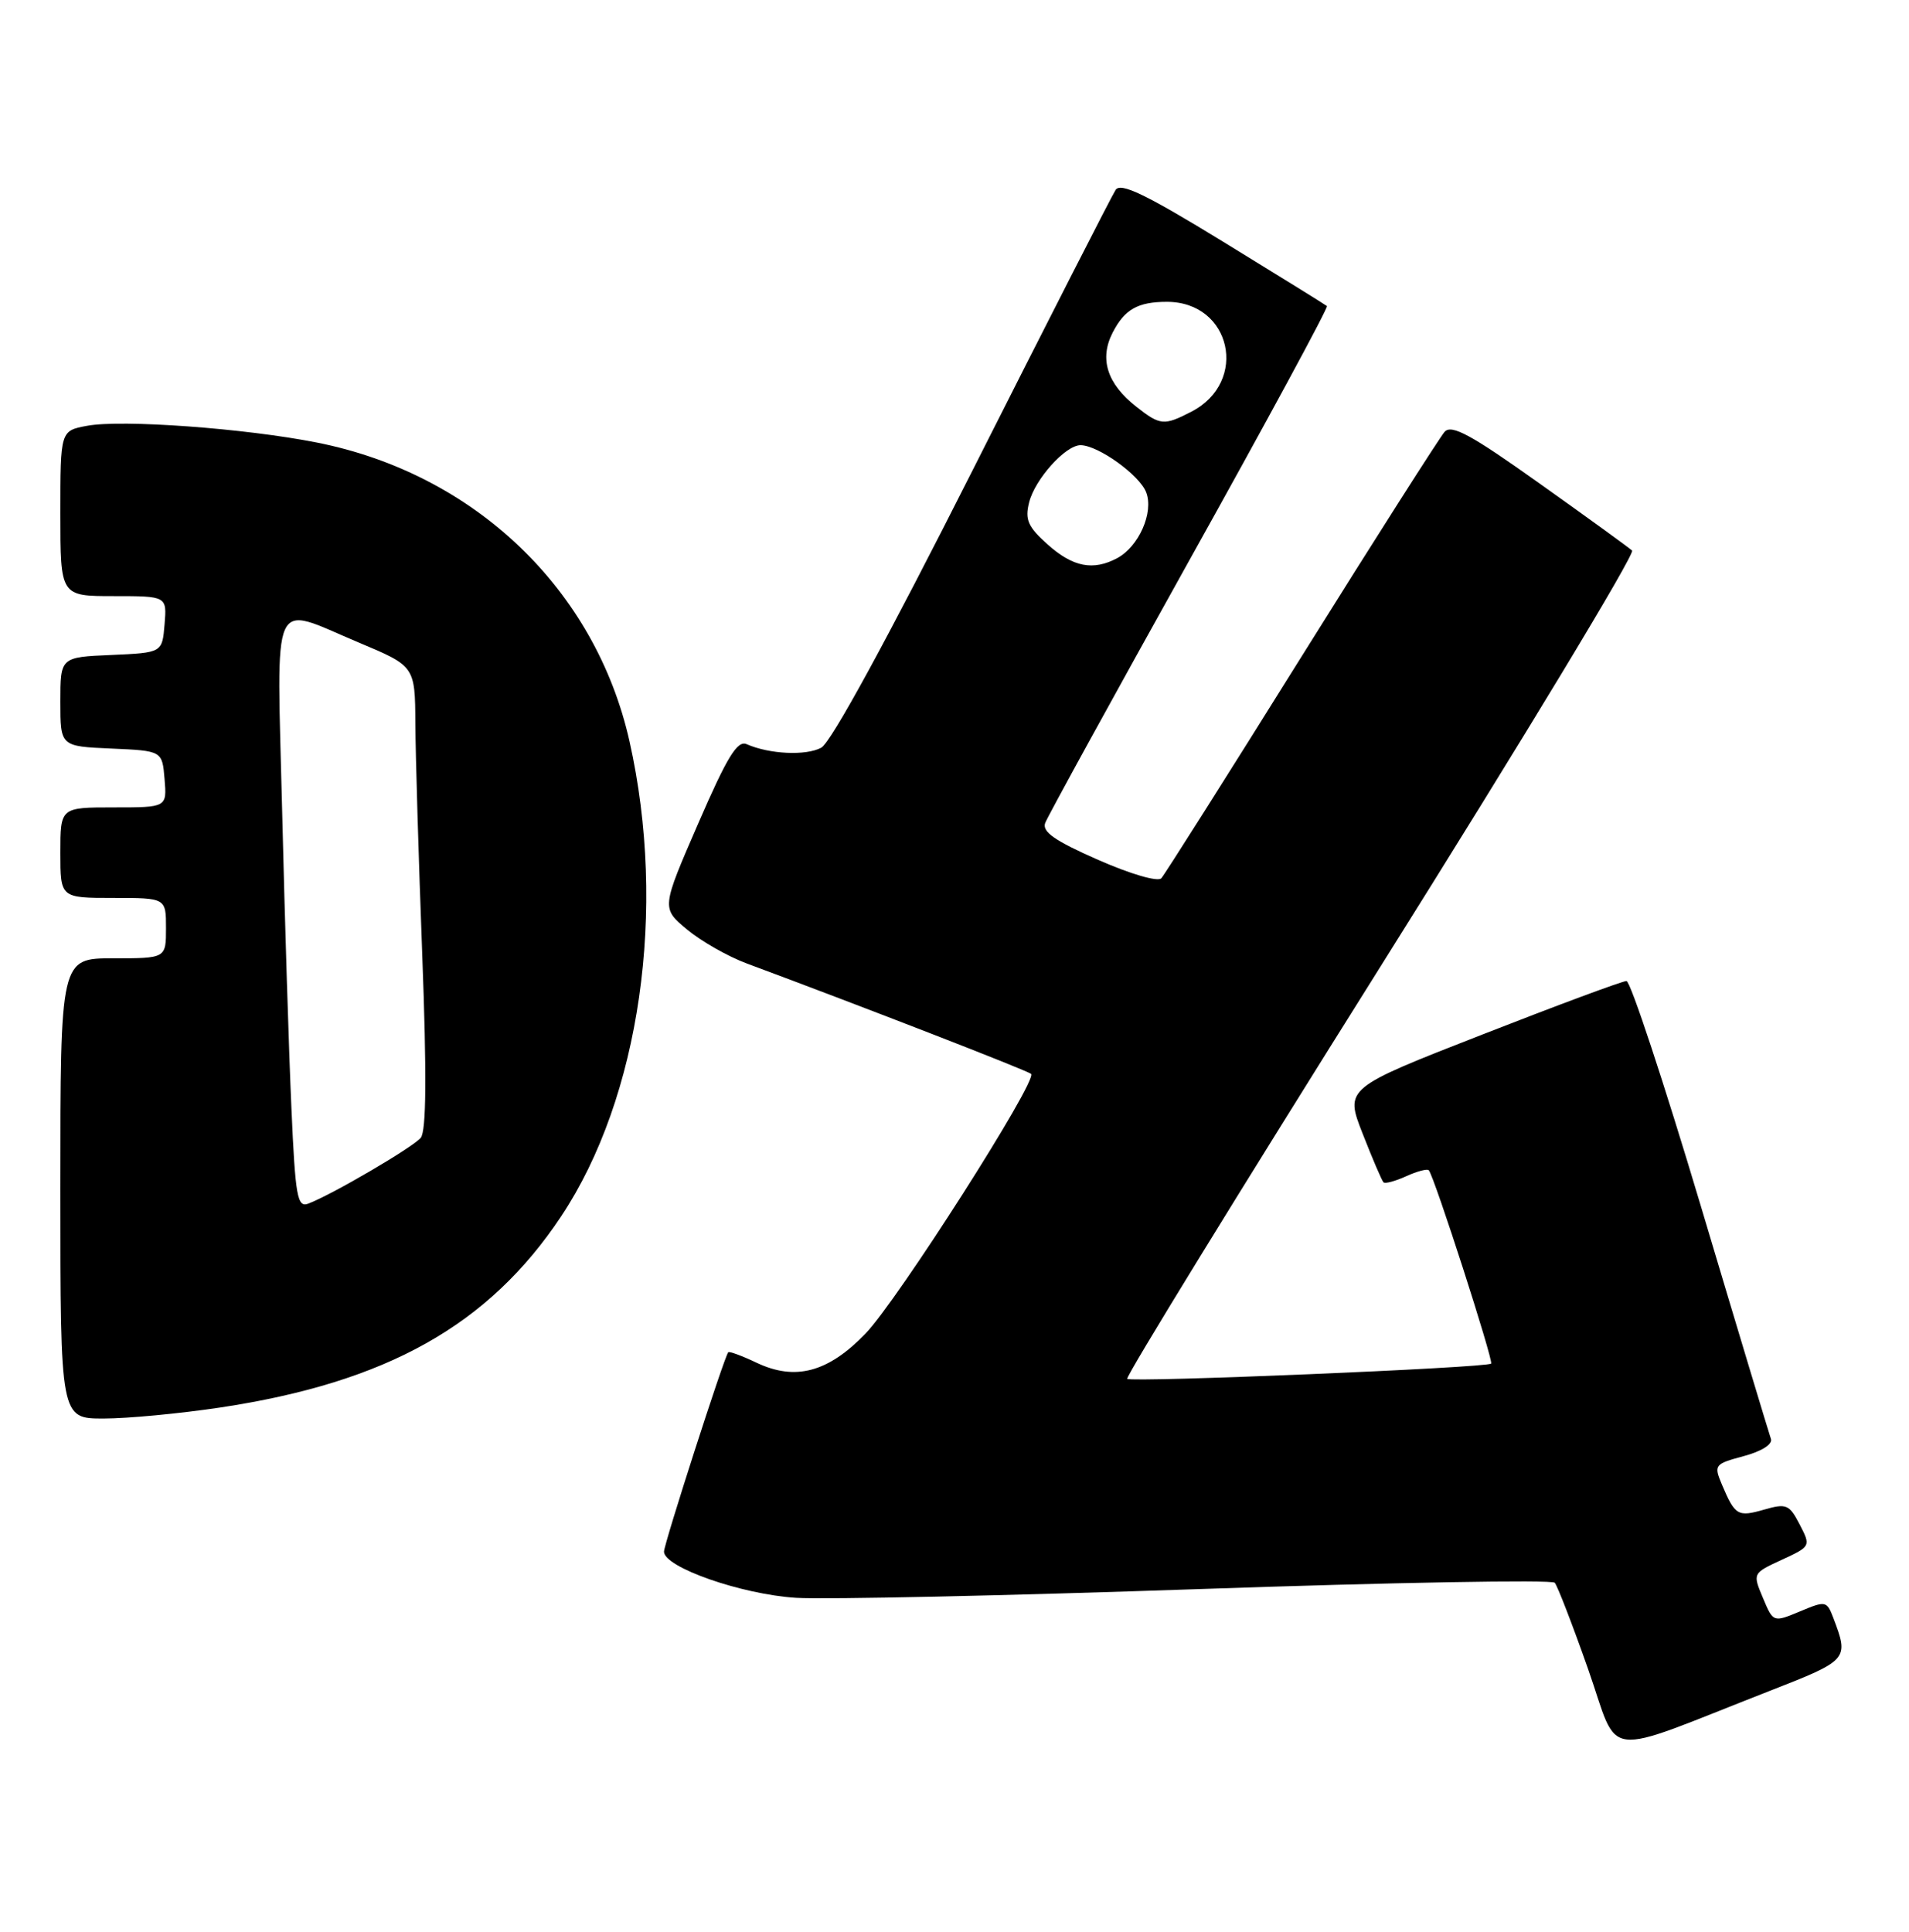 <?xml version="1.0" encoding="UTF-8" standalone="no"?>
<!DOCTYPE svg PUBLIC "-//W3C//DTD SVG 1.1//EN" "http://www.w3.org/Graphics/SVG/1.1/DTD/svg11.dtd" >
<svg xmlns="http://www.w3.org/2000/svg" xmlns:xlink="http://www.w3.org/1999/xlink" version="1.1" viewBox="0 0 253 256">
 <g >
 <path fill="currentColor"
d=" M 234.50 224.10 C 245.01 219.99 245.06 219.93 242.97 214.41 C 242.11 212.15 241.95 212.12 238.55 213.55 C 235.01 215.02 235.01 215.02 233.64 211.76 C 232.27 208.50 232.27 208.50 236.14 206.71 C 239.99 204.93 240.00 204.90 238.51 202.03 C 237.14 199.38 236.75 199.21 233.80 200.06 C 230.31 201.06 229.95 200.85 228.22 196.78 C 227.11 194.14 227.20 194.02 231.10 192.97 C 233.48 192.33 234.95 191.40 234.70 190.69 C 234.47 190.04 230.27 176.12 225.39 159.76 C 220.50 143.40 216.08 130.01 215.56 130.01 C 215.04 130.00 206.43 133.20 196.43 137.11 C 178.23 144.22 178.23 144.22 180.60 150.26 C 181.90 153.58 183.14 156.48 183.36 156.69 C 183.57 156.90 184.93 156.53 186.38 155.87 C 187.82 155.22 189.17 154.86 189.36 155.09 C 190.09 155.92 197.96 180.37 197.62 180.71 C 197.07 181.27 149.90 183.23 149.39 182.73 C 149.14 182.48 164.28 157.84 183.02 127.99 C 201.76 98.13 216.74 73.37 216.30 72.96 C 215.86 72.56 210.35 68.56 204.06 64.09 C 194.98 57.62 192.39 56.21 191.46 57.22 C 190.83 57.93 182.29 71.32 172.50 87.00 C 162.72 102.68 154.35 115.90 153.91 116.39 C 153.46 116.90 149.83 115.84 145.53 113.95 C 139.78 111.42 138.08 110.23 138.52 109.06 C 138.84 108.20 147.46 92.51 157.66 74.19 C 167.87 55.87 176.06 40.74 175.86 40.56 C 175.66 40.39 169.47 36.55 162.11 32.04 C 151.81 25.73 148.52 24.15 147.85 25.17 C 147.37 25.90 138.86 42.58 128.94 62.24 C 117.60 84.71 110.14 98.39 108.84 99.09 C 106.80 100.18 101.97 99.95 98.95 98.62 C 97.72 98.08 96.36 100.31 92.53 109.14 C 87.66 120.35 87.66 120.35 91.04 123.17 C 92.90 124.72 96.46 126.75 98.96 127.68 C 114.53 133.47 136.24 141.90 136.65 142.32 C 137.54 143.20 118.94 172.36 114.70 176.74 C 109.74 181.88 105.39 183.03 100.26 180.59 C 98.33 179.67 96.64 179.05 96.51 179.21 C 95.96 179.88 88.00 204.60 88.00 205.63 C 88.00 207.70 98.25 211.29 105.50 211.75 C 109.35 211.99 133.40 211.47 158.95 210.59 C 184.49 209.71 205.69 209.33 206.05 209.75 C 206.41 210.16 208.40 215.31 210.47 221.19 C 214.73 233.32 211.82 232.97 234.50 224.10 Z  M 29.18 186.53 C 51.28 183.20 64.77 175.63 74.38 161.18 C 84.83 145.46 88.42 120.48 83.43 98.25 C 78.91 78.10 62.89 62.79 42.00 58.65 C 32.48 56.76 16.13 55.57 11.53 56.43 C 8.00 57.09 8.00 57.09 8.00 68.05 C 8.00 79.00 8.00 79.00 15.06 79.00 C 22.12 79.00 22.12 79.00 21.81 82.75 C 21.50 86.50 21.50 86.50 14.75 86.80 C 8.00 87.09 8.00 87.09 8.00 93.00 C 8.00 98.91 8.00 98.91 14.75 99.20 C 21.50 99.50 21.50 99.50 21.81 103.25 C 22.12 107.00 22.12 107.00 15.06 107.00 C 8.00 107.00 8.00 107.00 8.00 113.00 C 8.00 119.00 8.00 119.00 15.00 119.00 C 22.00 119.00 22.00 119.00 22.00 123.00 C 22.00 127.00 22.00 127.00 15.00 127.00 C 8.00 127.00 8.00 127.00 8.00 157.50 C 8.00 188.00 8.00 188.00 13.75 187.99 C 16.91 187.99 23.85 187.33 29.18 186.53 Z  M 138.86 72.17 C 136.23 69.82 135.81 68.87 136.39 66.58 C 137.16 63.50 141.21 59.00 143.20 59.00 C 145.54 59.01 151.05 62.97 151.91 65.26 C 152.92 67.93 150.93 72.43 148.06 73.97 C 144.87 75.67 142.20 75.15 138.86 72.17 Z  M 150.56 53.87 C 146.71 50.84 145.67 47.54 147.47 44.06 C 149.05 40.99 150.81 40.00 154.65 40.00 C 163.18 40.00 165.55 50.59 157.91 54.55 C 154.25 56.44 153.77 56.40 150.56 53.87 Z  M 38.62 146.82 C 38.29 139.49 37.74 121.91 37.40 107.75 C 36.68 78.05 35.72 80.19 47.52 85.14 C 55.00 88.28 55.00 88.28 55.05 95.89 C 55.07 100.07 55.48 113.85 55.96 126.50 C 56.56 142.48 56.50 149.89 55.76 150.79 C 54.71 152.05 44.06 158.29 40.86 159.51 C 39.40 160.06 39.14 158.62 38.62 146.82 Z "/>
</g>
</svg>